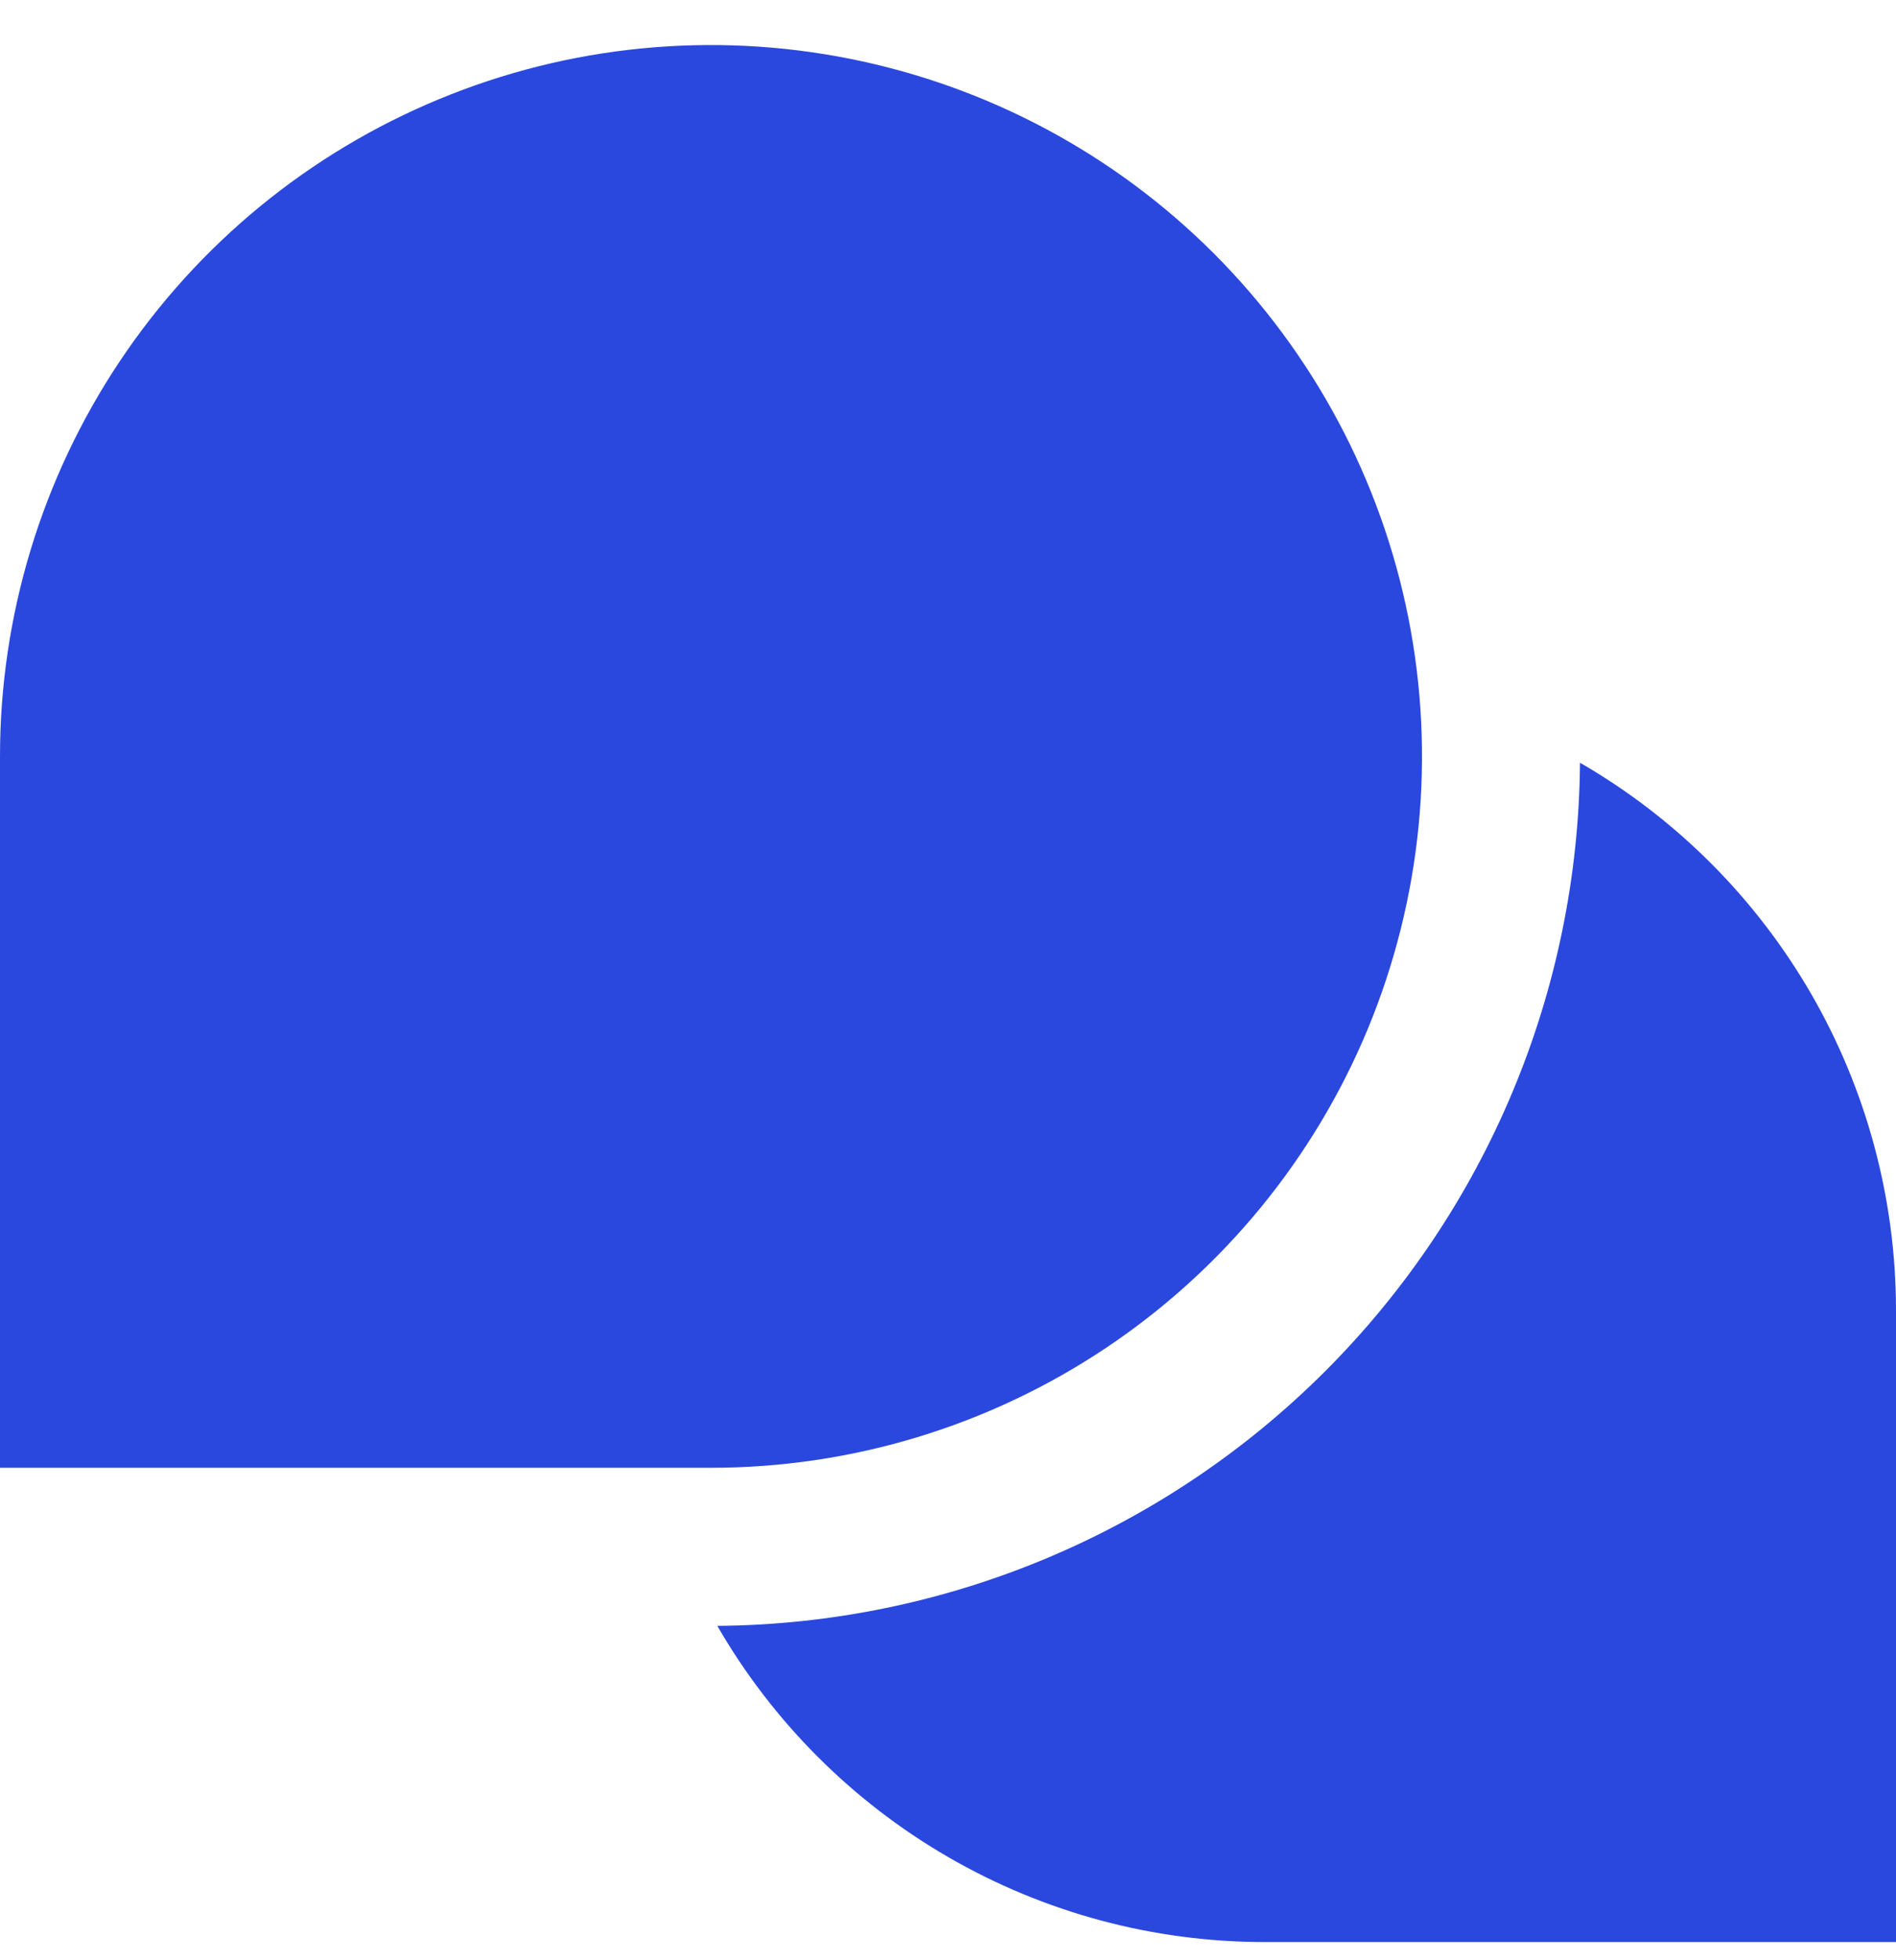 <svg width="30" height="31" viewBox="0 0 30 31" fill="none" xmlns="http://www.w3.org/2000/svg">
<path d="M11.25 23.212H0V11.962C0 9.737 0.66 7.562 1.896 5.712C3.132 3.862 4.889 2.42 6.945 1.569C9 0.717 11.262 0.494 13.445 0.929C15.627 1.363 17.632 2.434 19.205 4.007C20.778 5.581 21.85 7.585 22.284 9.768C22.718 11.95 22.495 14.212 21.644 16.268C20.792 18.323 19.35 20.08 17.5 21.316C15.65 22.553 13.475 23.212 11.25 23.212ZM25 12.062C24.971 15.674 23.524 19.129 20.97 21.683C18.417 24.236 14.961 25.684 11.35 25.712C12.227 27.231 13.488 28.492 15.006 29.37C16.524 30.248 18.246 30.711 20 30.712H30V20.712C29.998 18.959 29.535 17.236 28.658 15.718C27.78 14.2 26.519 12.939 25 12.062Z" fill="#2A48DE"/>
</svg>
